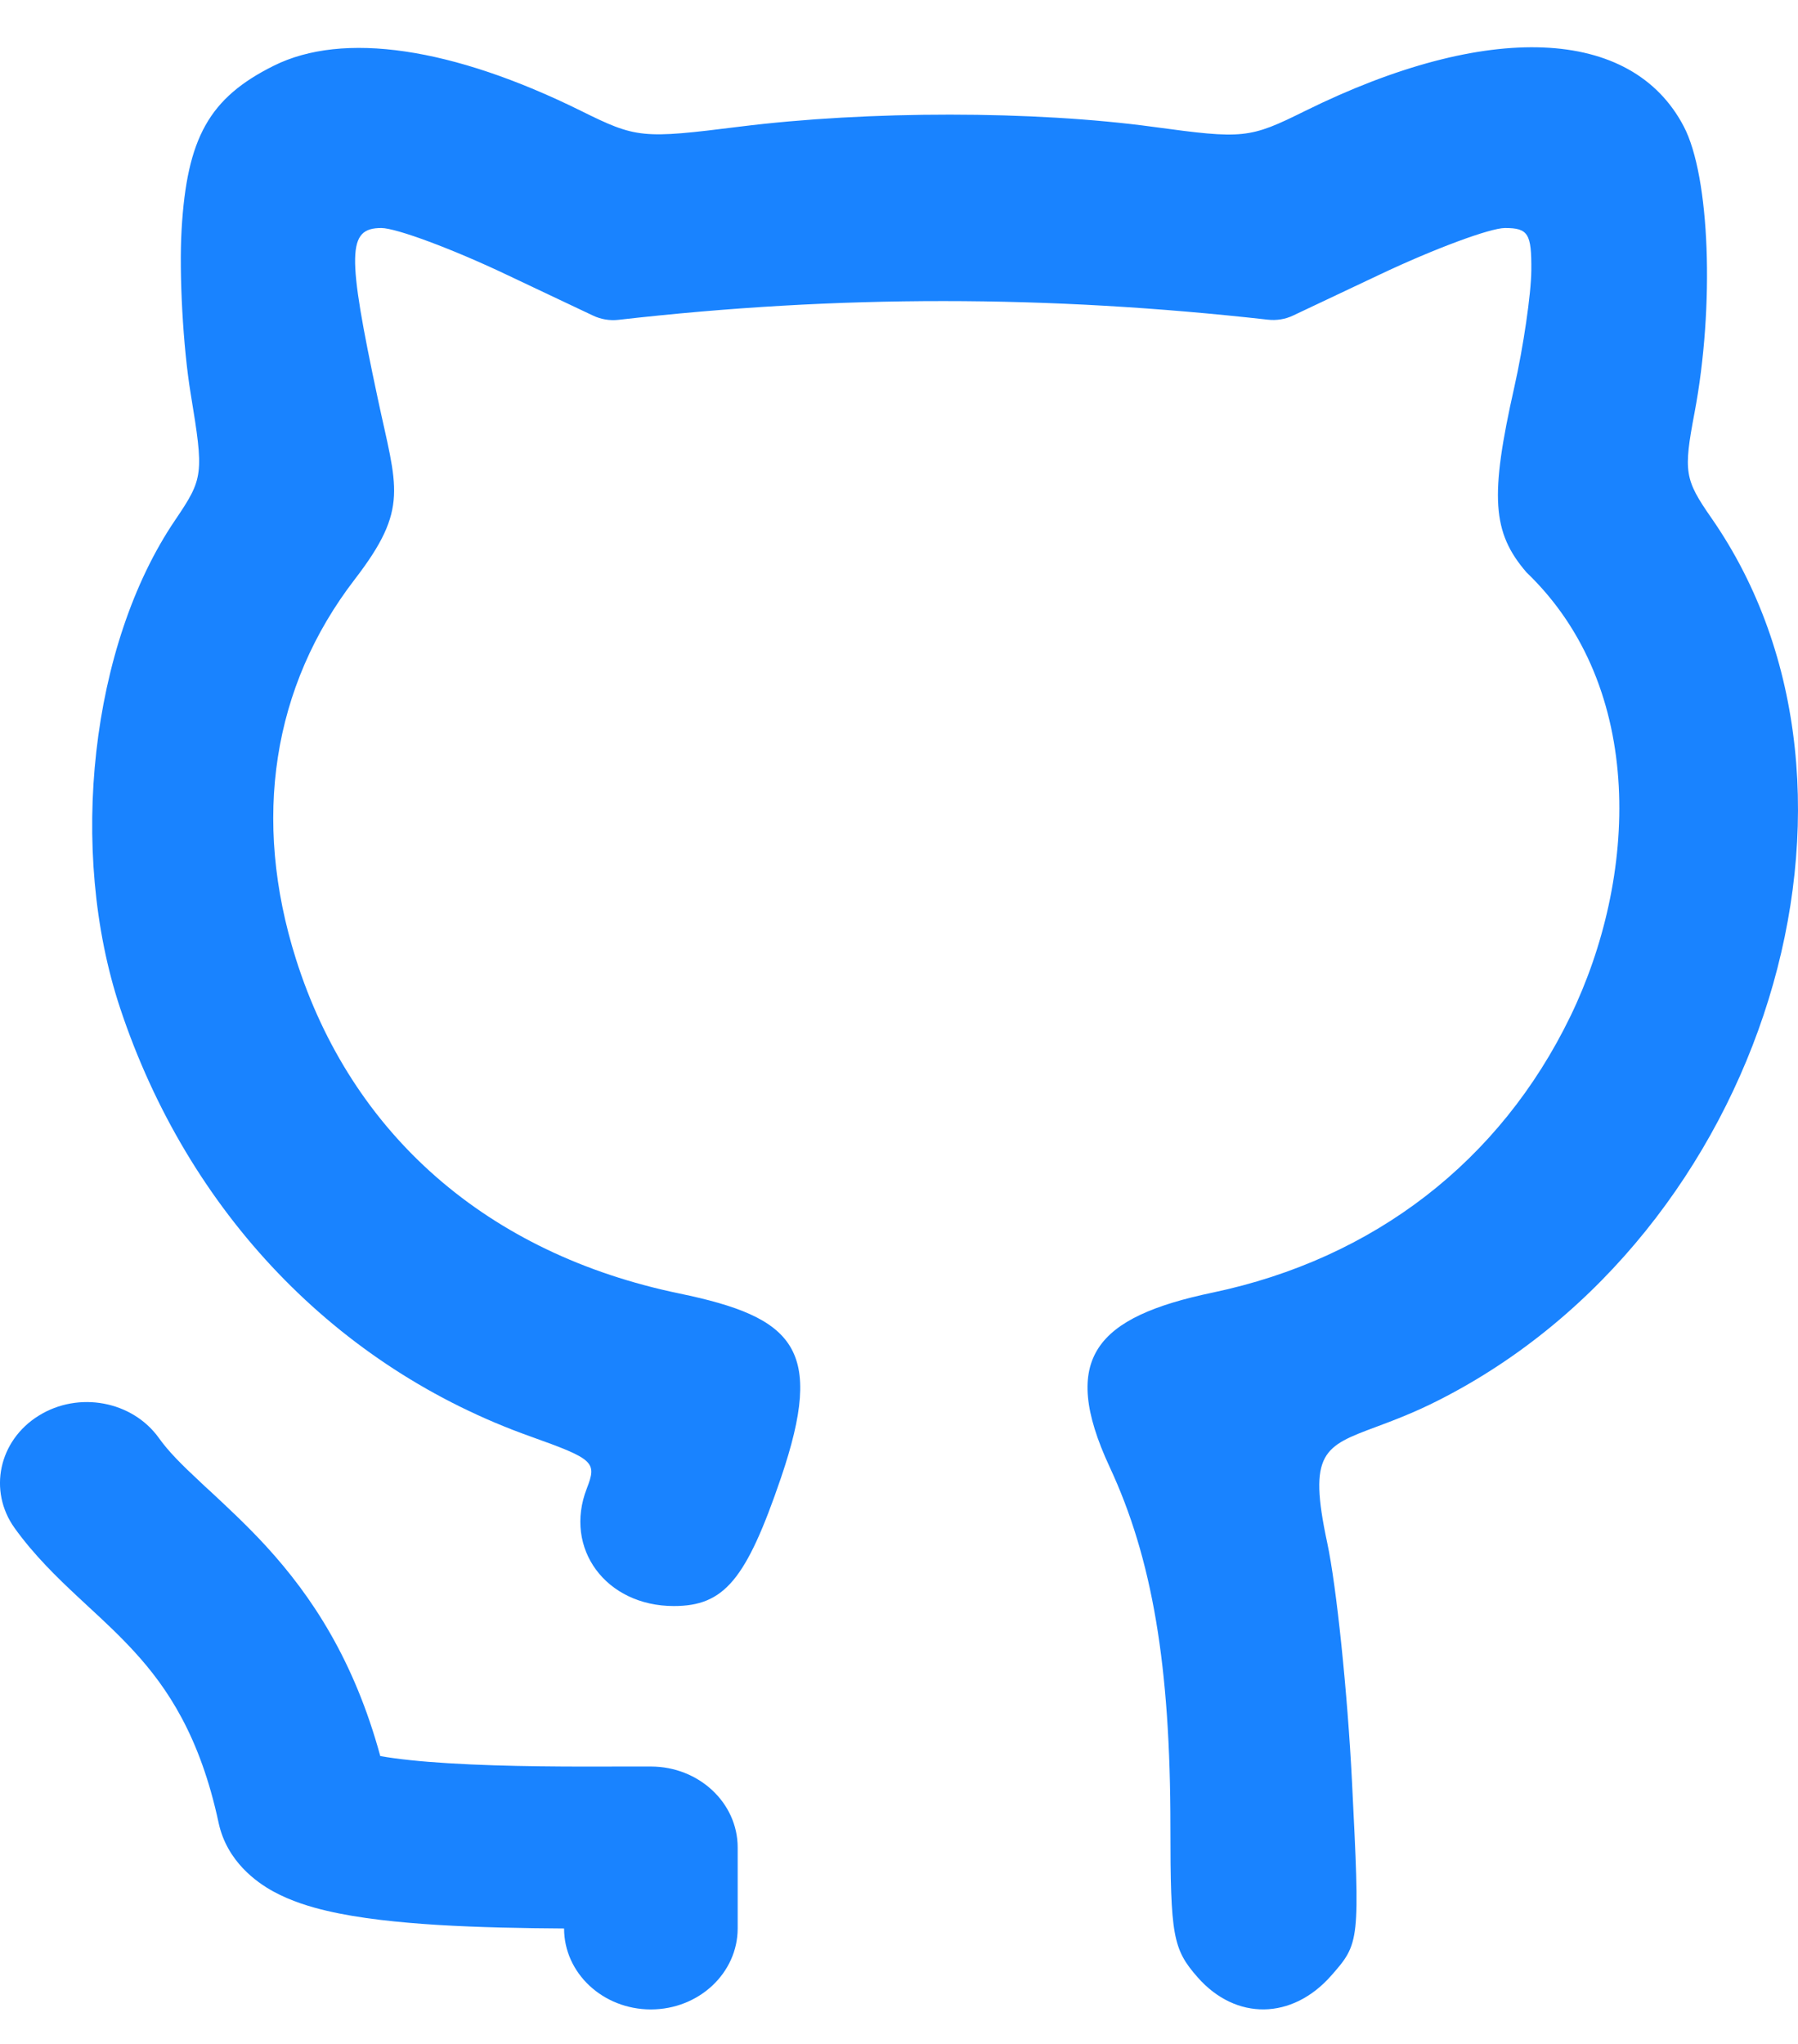 <svg width="22" height="25" viewBox="0 0 22 25" fill="none" xmlns="http://www.w3.org/2000/svg">
<path d="M2.222 2.809C2.287 1.685 2.561 1.196 3.35 0.804C4.198 0.381 5.535 0.578 7.109 1.356C7.787 1.692 7.856 1.699 9.044 1.55C10.623 1.352 12.655 1.353 14.113 1.552C15.215 1.702 15.287 1.695 15.967 1.358C18.201 0.254 19.965 0.326 20.603 1.548C20.922 2.159 20.981 3.742 20.734 5.048C20.597 5.772 20.611 5.863 20.942 6.338C23.264 9.681 21.591 15.101 17.61 17.123C17.306 17.278 17.049 17.374 16.84 17.452C16.198 17.691 16.003 17.764 16.239 18.867C16.353 19.397 16.489 20.716 16.543 21.797C16.641 23.752 16.639 23.766 16.288 24.165C15.81 24.707 15.122 24.716 14.655 24.186C14.351 23.841 14.321 23.678 14.321 22.344C14.321 20.374 14.1 19.064 13.577 17.942C12.956 16.606 13.417 16.108 14.838 15.81C16.812 15.395 18.355 14.204 19.215 12.431C20.032 10.746 20.155 8.417 18.678 7.001C18.257 6.513 18.228 6.071 18.528 4.739C18.64 4.241 18.734 3.598 18.737 3.311C18.741 2.857 18.699 2.789 18.414 2.789C18.233 2.789 17.543 3.045 16.881 3.359L15.823 3.859C15.727 3.905 15.619 3.922 15.513 3.91C12.824 3.609 10.269 3.604 7.567 3.912C7.461 3.924 7.353 3.906 7.256 3.86L6.199 3.36C5.537 3.045 4.847 2.789 4.666 2.789C4.249 2.789 4.242 3.09 4.623 4.878C4.855 5.97 5.012 6.214 4.34 7.087C3.333 8.396 3.081 10.022 3.621 11.73C4.302 13.882 5.969 15.336 8.312 15.821C9.725 16.114 10.094 16.495 9.555 18.078C9.13 19.323 8.862 19.644 8.245 19.644C7.414 19.644 6.894 18.941 7.18 18.206C7.306 17.882 7.269 17.848 6.491 17.57C4.117 16.725 2.301 14.83 1.47 12.331C0.828 10.399 1.111 7.885 2.14 6.366C2.491 5.848 2.496 5.805 2.333 4.814C2.24 4.253 2.19 3.351 2.222 2.809Z" fill="#1983FF"/>
<path d="M1.945 17.59C1.62 17.135 0.961 17.012 0.473 17.316C-0.015 17.619 -0.147 18.234 0.178 18.689C0.419 19.025 0.706 19.301 0.95 19.529C0.995 19.571 1.039 19.611 1.081 19.651C1.286 19.84 1.466 20.008 1.647 20.206C2.048 20.645 2.448 21.236 2.675 22.296C2.777 22.768 3.14 23.023 3.342 23.134C3.561 23.254 3.799 23.325 3.996 23.371C4.398 23.466 4.886 23.515 5.35 23.544C5.858 23.575 6.409 23.585 6.902 23.588C6.902 24.135 7.378 24.578 7.964 24.578C8.55 24.578 9.026 24.134 9.026 23.587V22.597C9.026 22.05 8.55 21.607 7.964 21.607C7.864 21.607 7.755 21.607 7.641 21.607C7.018 21.609 6.205 21.611 5.49 21.567C5.145 21.546 4.861 21.516 4.653 21.479C4.333 20.306 3.816 19.526 3.264 18.921C3.02 18.654 2.767 18.421 2.562 18.23C2.523 18.195 2.486 18.161 2.452 18.128C2.214 17.907 2.059 17.75 1.945 17.59Z" fill="#1983FF"/>
</svg>
